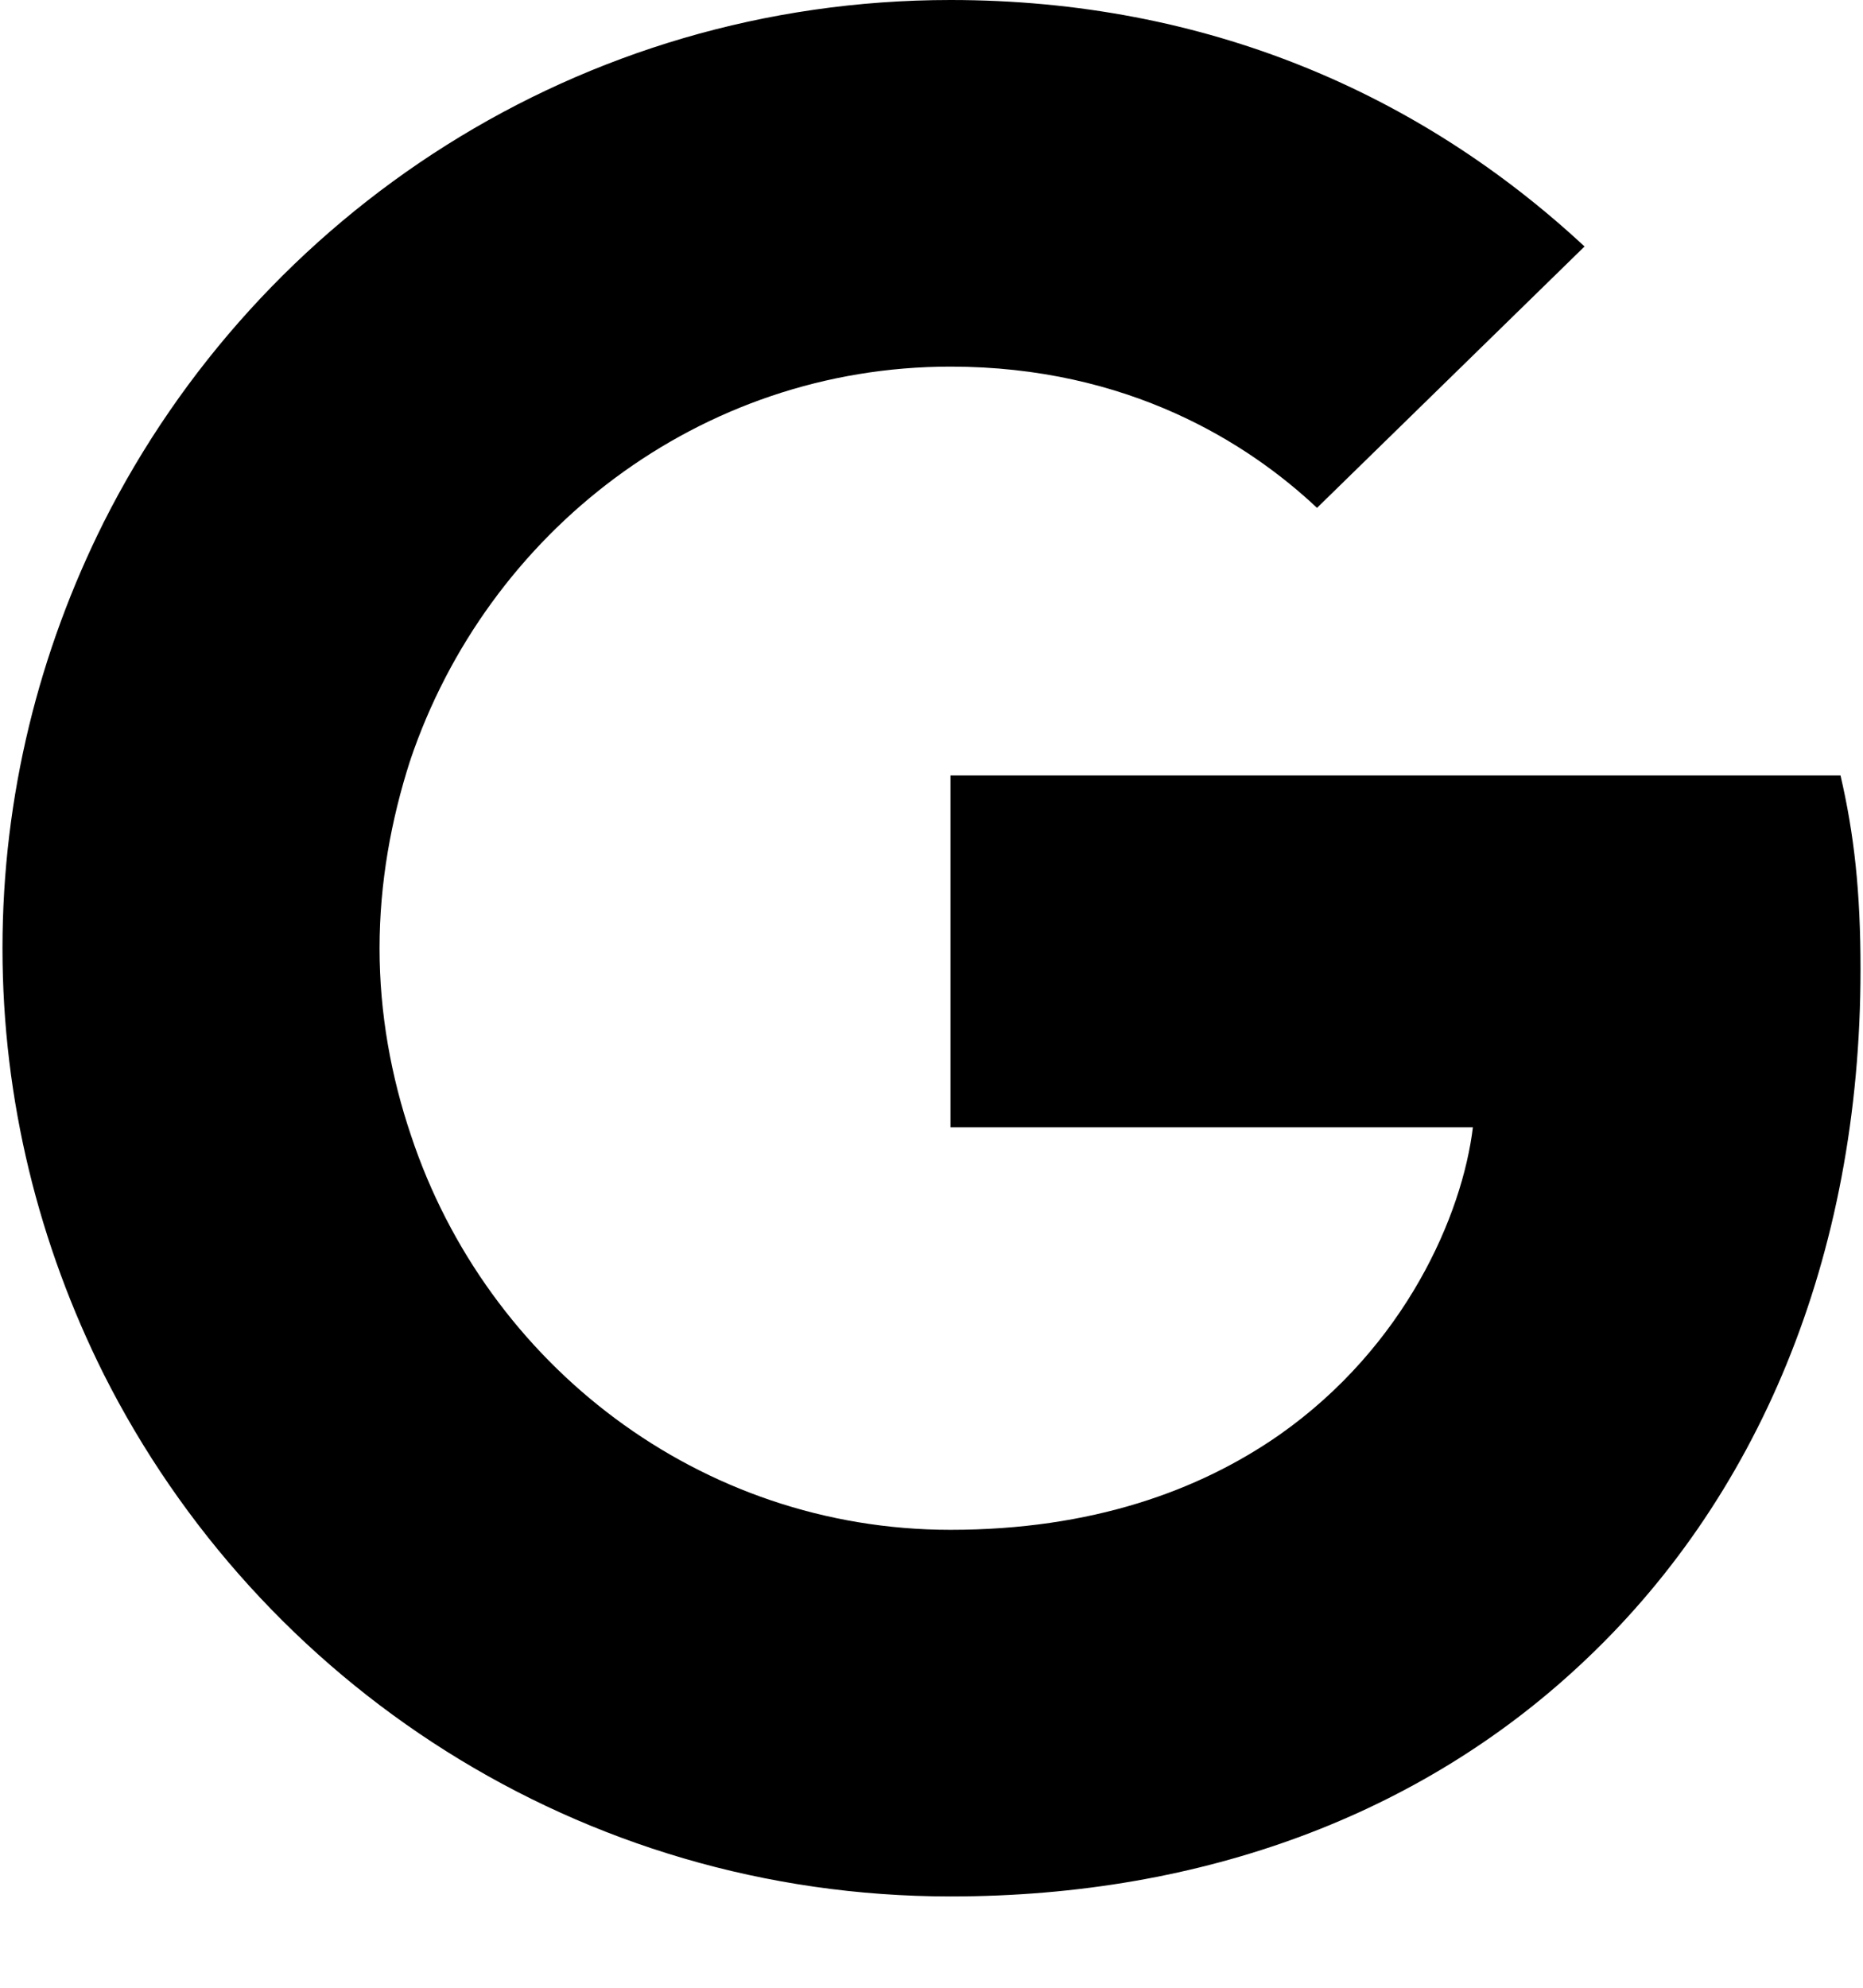 <svg width="15" height="16" viewBox="0 0 15 16" fill="none" xmlns="http://www.w3.org/2000/svg"><path d="M14.98 7.802C14.98 7.175 14.929 6.717 14.819 6.242H7.653V9.074H11.859C11.774 9.778 11.316 10.838 10.299 11.551L10.284 11.646L12.55 13.401L12.707 13.416C14.149 12.085 14.98 10.126 14.98 7.802Z" fill="currentColor"/><path d="M7.653 15.265C9.713 15.265 11.444 14.587 12.707 13.416L10.299 11.551C9.654 12 8.789 12.314 7.653 12.314C5.634 12.314 3.921 10.982 3.31 9.142L3.221 9.15L0.865 10.973L0.834 11.059C2.089 13.552 4.667 15.265 7.653 15.265Z" fill="currentColor"/><path d="M3.31 9.142C3.149 8.667 3.056 8.158 3.056 7.633C3.056 7.107 3.149 6.598 3.302 6.123L3.298 6.022L0.912 4.169L0.834 4.206C0.317 5.241 0.02 6.403 0.02 7.633C0.02 8.862 0.317 10.024 0.834 11.059L3.31 9.142Z" fill="currentColor"/><path d="M7.653 2.951C9.086 2.951 10.053 3.57 10.604 4.088L12.758 1.984C11.435 0.755 9.713 0 7.653 0C4.667 0 2.089 1.713 0.834 4.206L3.302 6.123C3.921 4.283 5.634 2.951 7.653 2.951Z" fill="currentColor"/></svg>